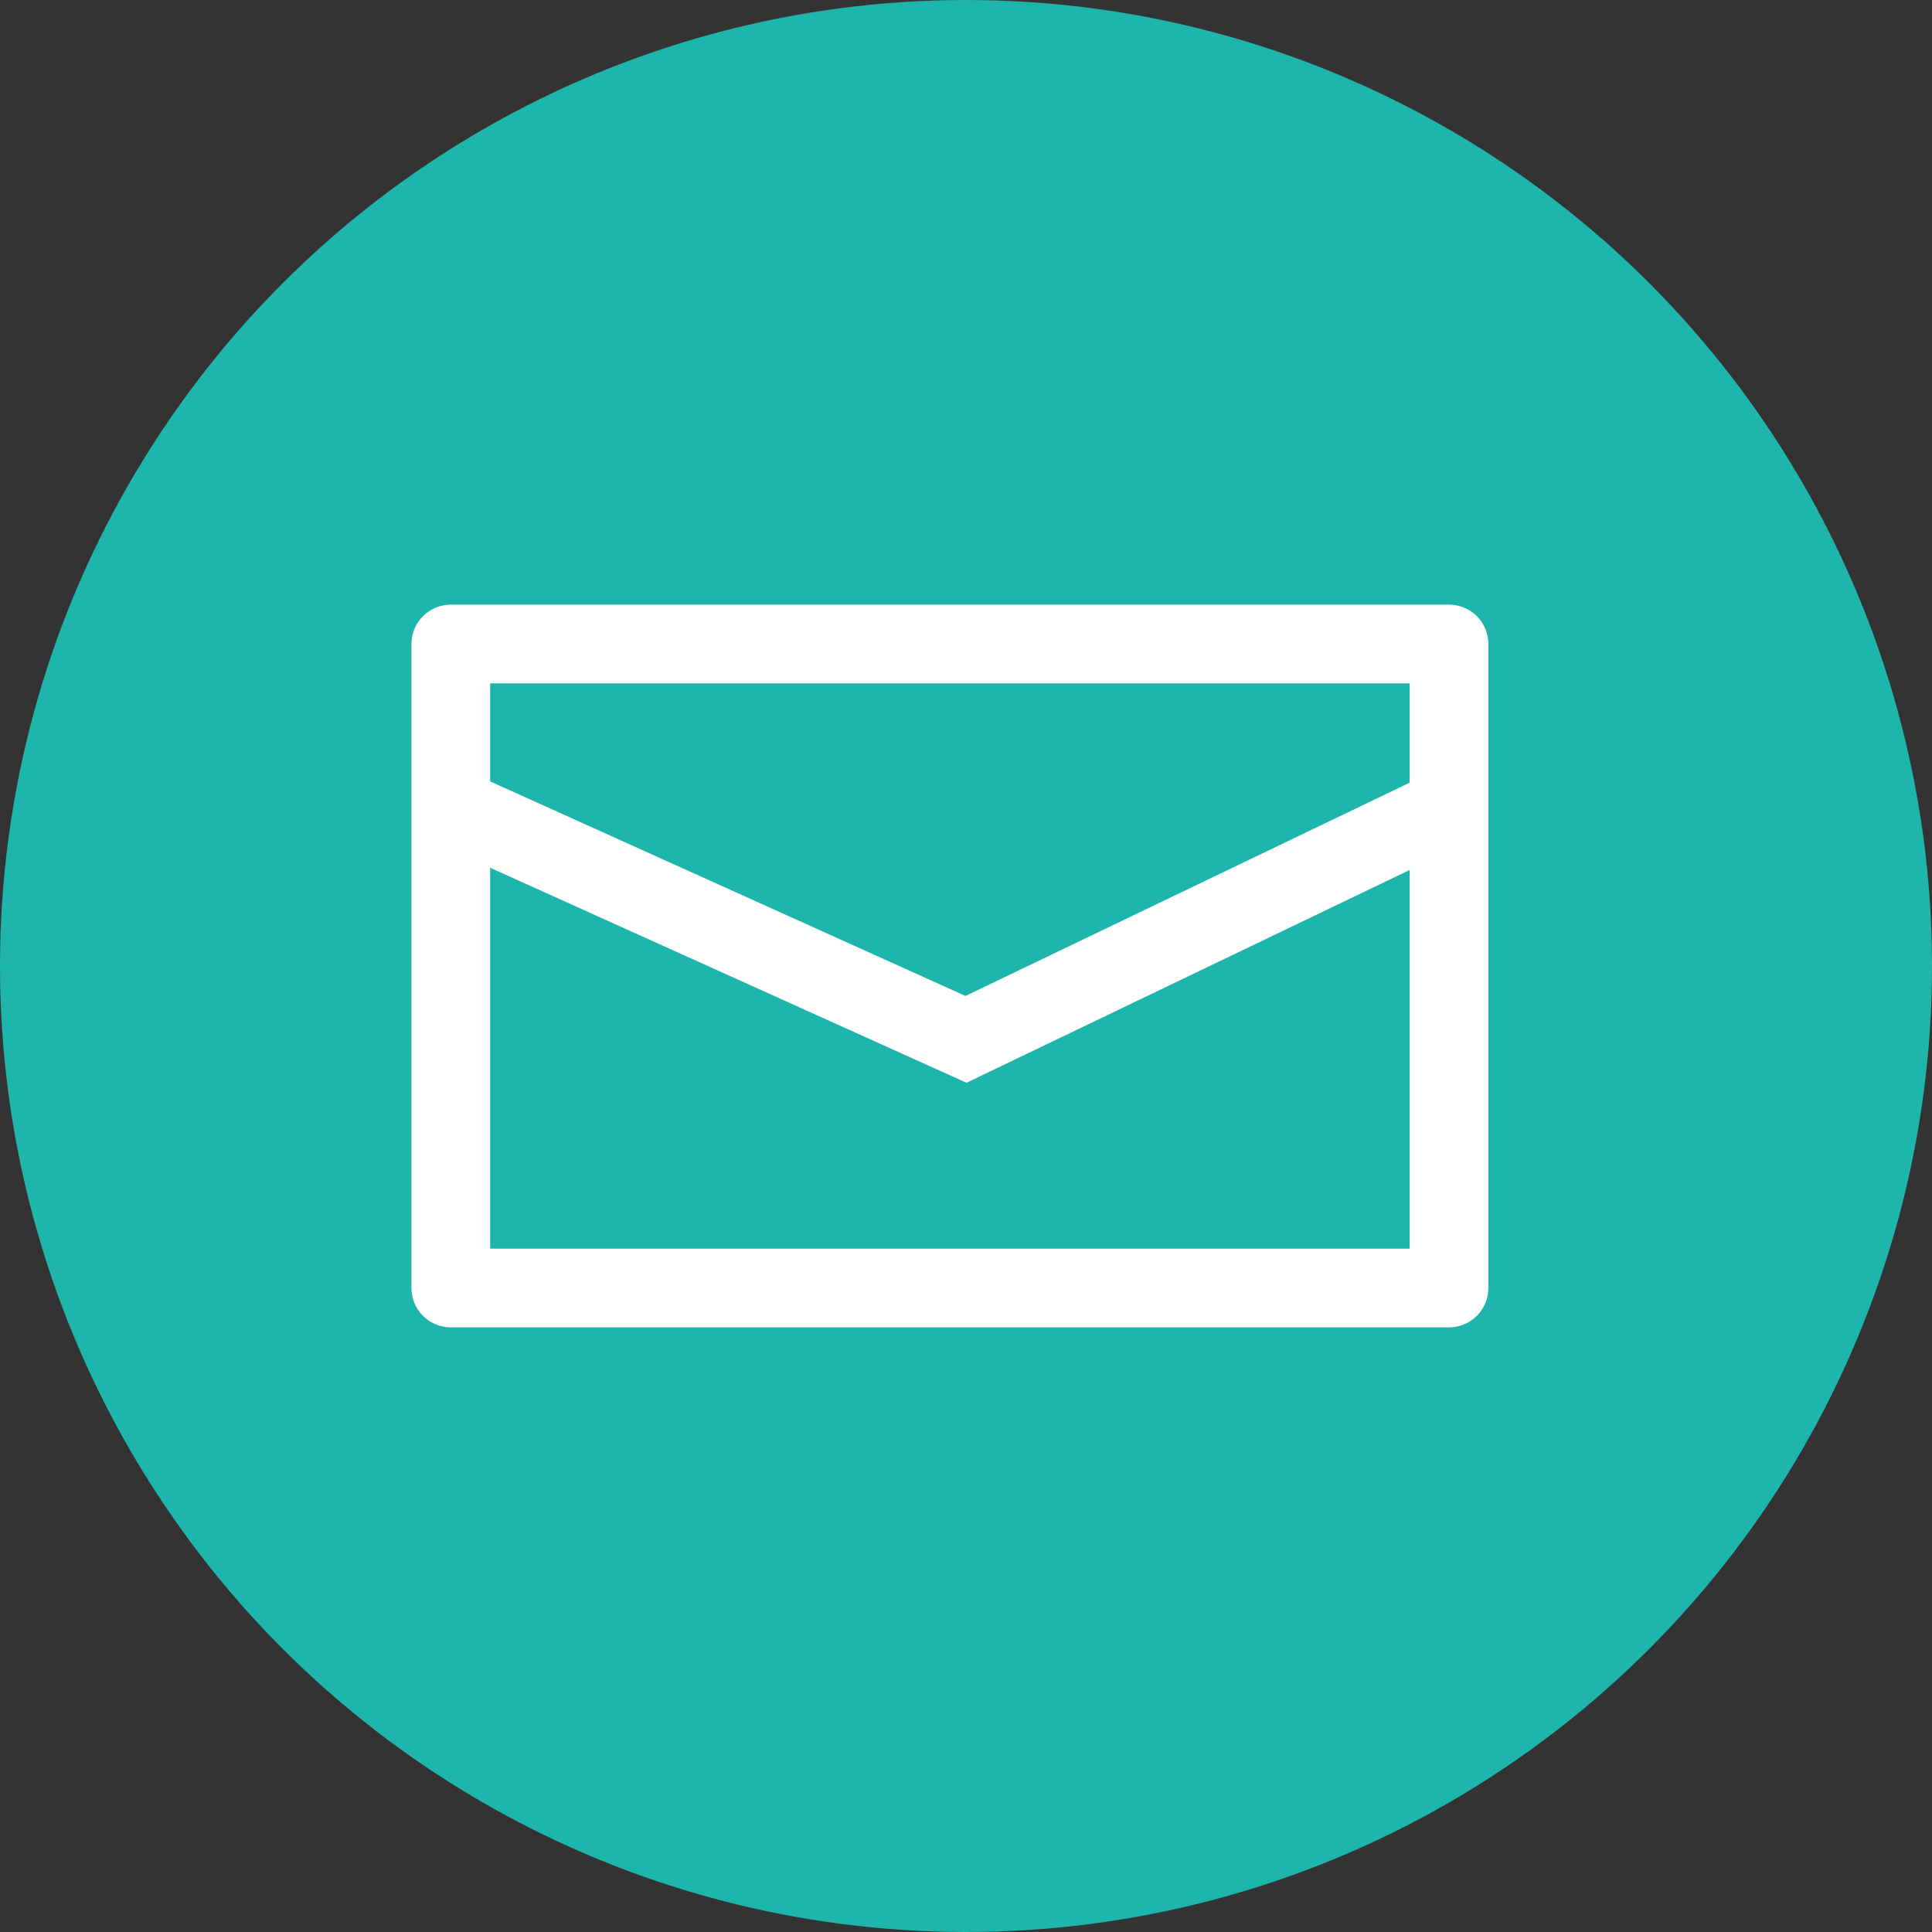 <?xml version="1.0" encoding="UTF-8"?>
<svg width="60px" height="60px" viewBox="0 0 60 60" version="1.1" xmlns="http://www.w3.org/2000/svg" xmlns:xlink="http://www.w3.org/1999/xlink">
    <rect x="0" y="0" width="60" height="60" fill="#333333" stroke="none"/>
    <!-- Generator: Sketch 52.3 (67297) - http://www.bohemiancoding.com/sketch -->
    <title>normal info icon</title>
    <desc>Created with Sketch.</desc>
    <g id="normal-info-icon" stroke="none" stroke-width="1" fill="none" fill-rule="evenodd">
        <g id="Group-12-Copy" fill="#1EB5AC" fill-rule="nonzero">
            <circle id="Oval-6" cx="30" cy="30" r="30"></circle>
        </g>
        <g id="Group" transform="translate(14, 20)" fill-rule="nonzero" stroke="#FFFFFF" stroke-width="2.444">
            <rect id="Rectangle-59" stroke-linecap="round" stroke-linejoin="round" x="0" y="0" width="31" height="20"></rect>
            <polyline id="Line" stroke-linecap="square" points="1.107 5.556 16 12.278 30 5.556"></polyline>
        </g>
    </g>
</svg>